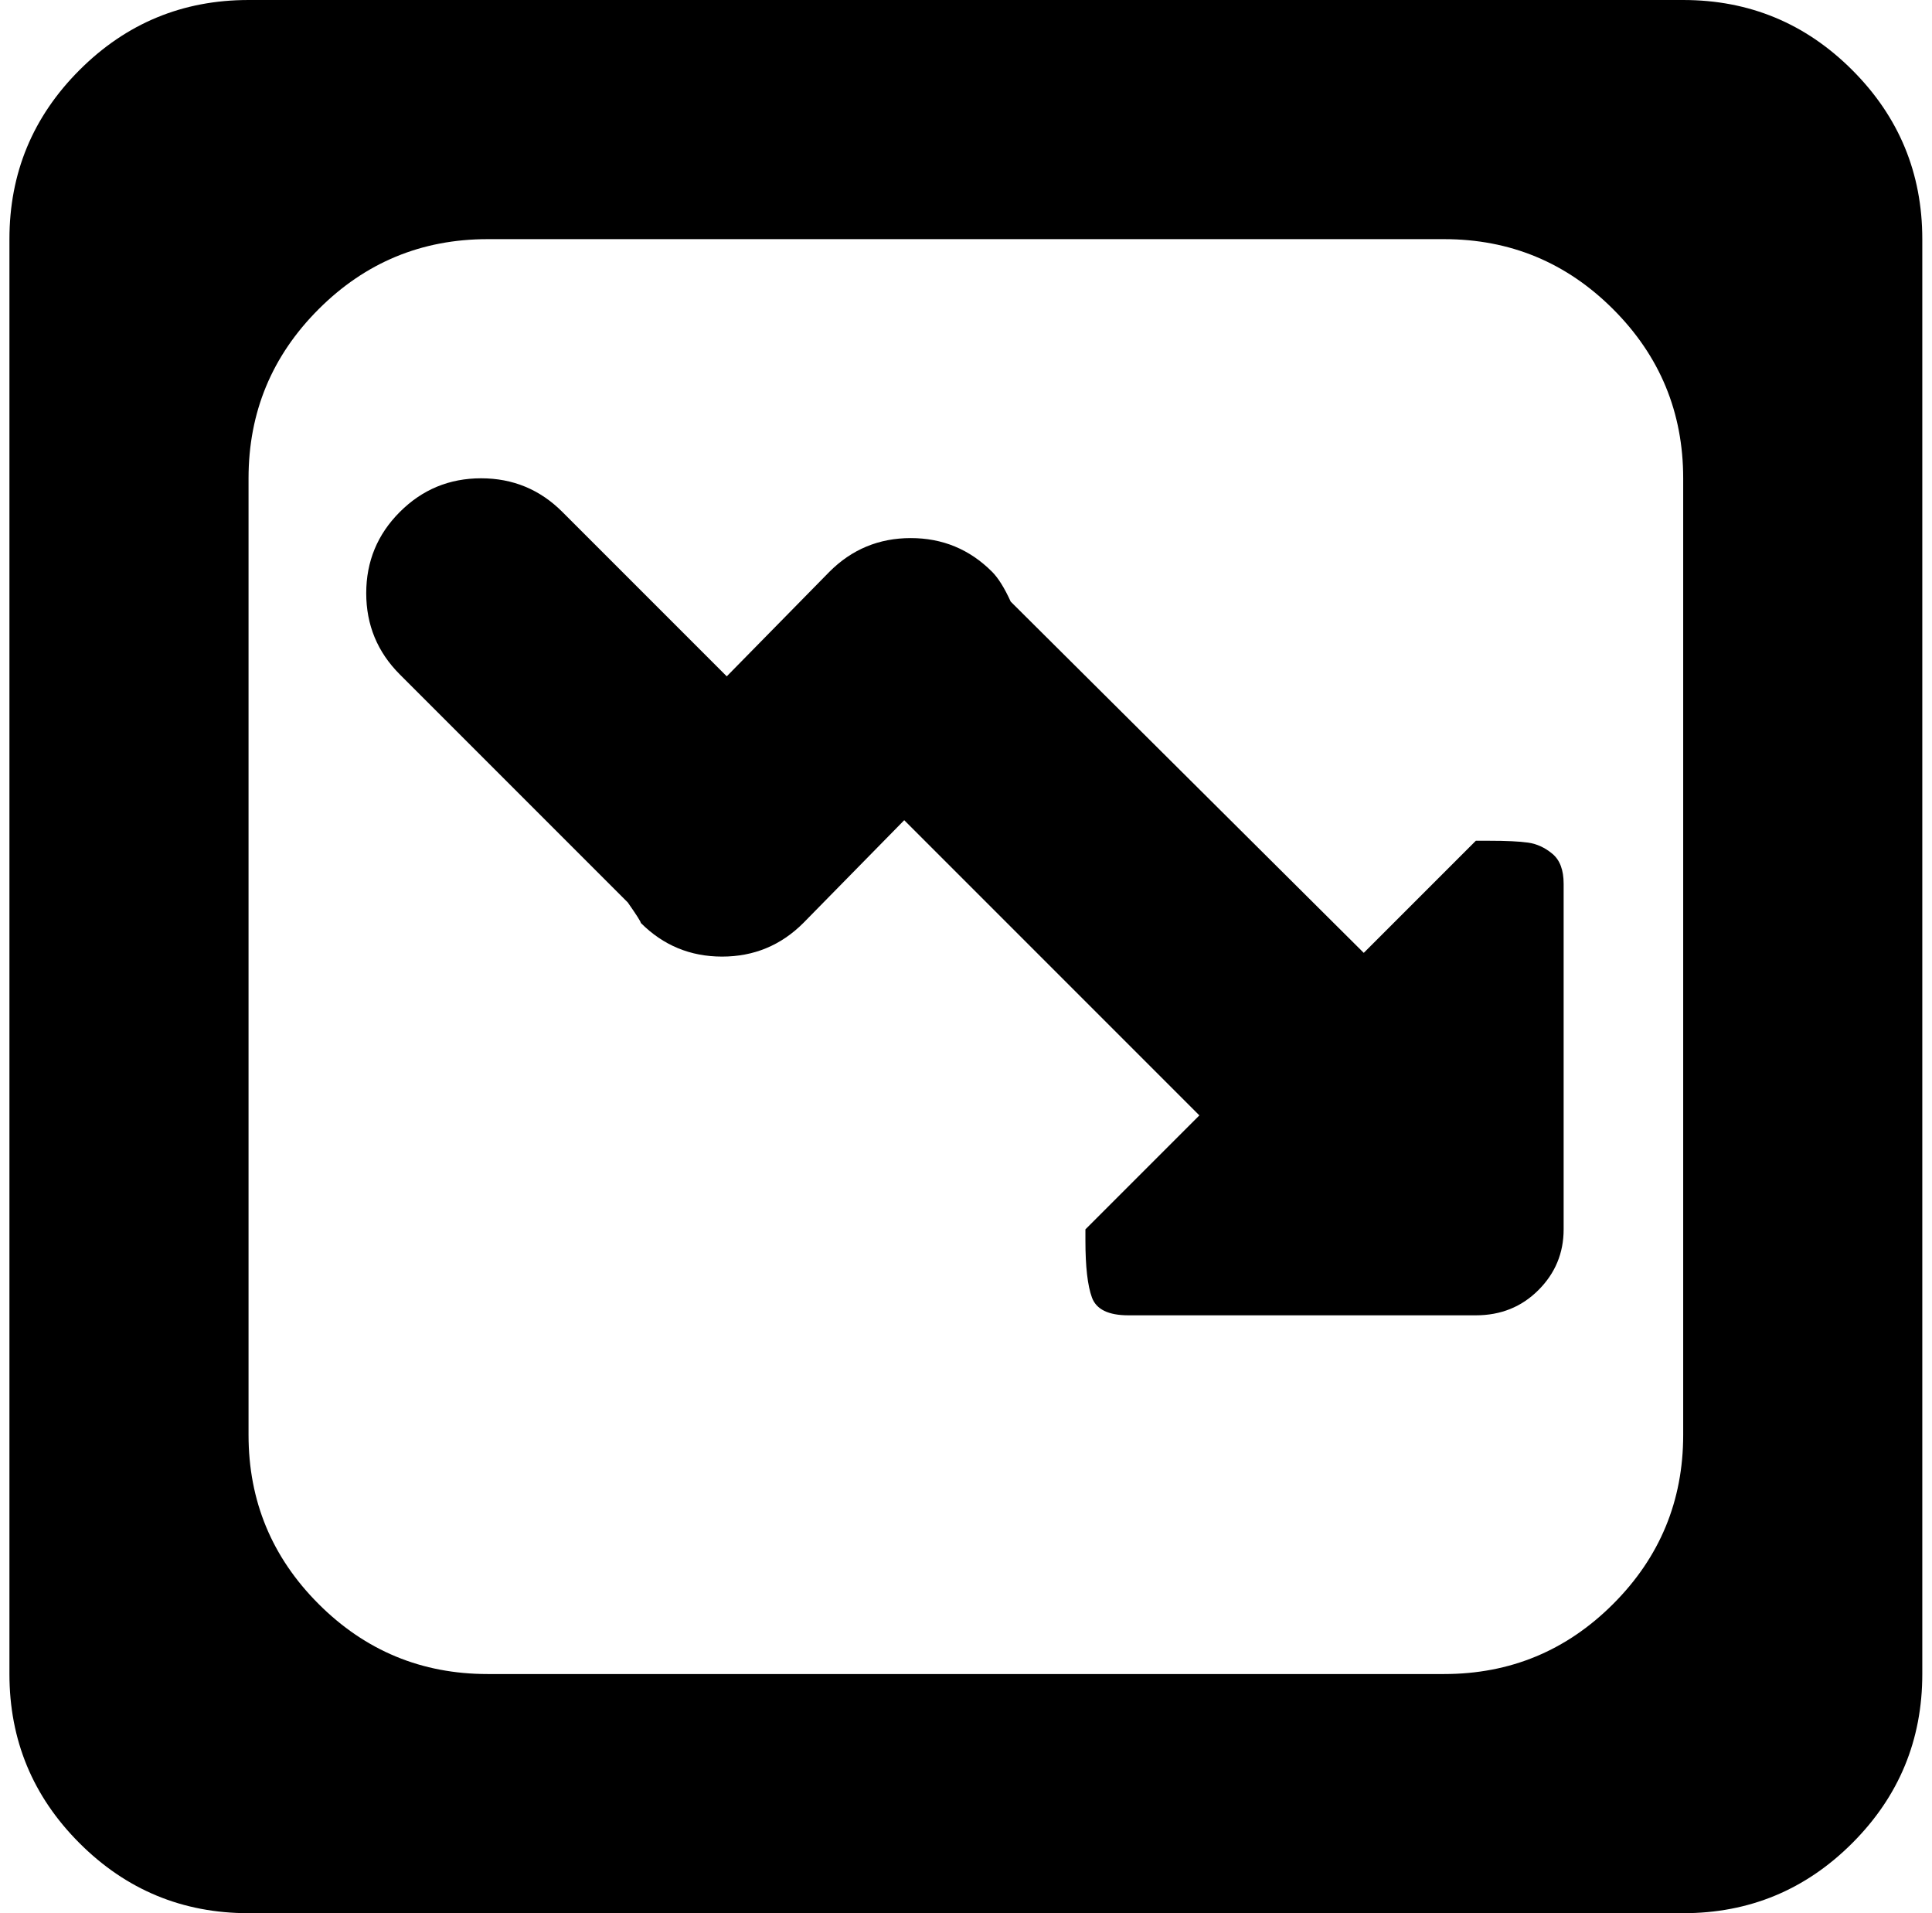 <svg xmlns="http://www.w3.org/2000/svg" width="1.01em" height="1em" viewBox="0 0 1025 1024"><path fill="currentColor" d="M896.428 1024h-768q-53 0-90.5-37.5T.428 896V128q0-53 37.5-90.5t90.5-37.5h768q53 0 90.5 37.5t37.5 90.5v768q0 53-37.5 90.5t-90.5 37.5m0-768q0-53-37.5-90.5t-90.5-37.5h-512q-53 0-90.5 37.5t-37.5 90.5v512q0 53 37.5 90.5t90.5 37.5h512q53 0 90.5-37.5t37.5-90.5zm-111 448h-186q-16 0-19.5-9.5t-3.5-30.5v-6l61-61l-158-158l-54 55q-18 18-43.5 18t-43.5-18q0-1-7-11l-122-122q-18-18-18-43.5t18-43.5t43.5-18t43.5 18l88 88l55-56q18-18 43.5-18t43.5 18q5 5 10 16l189 188l60-60h7q14 0 21 1t13 6t6 16v185q0 19-13.5 32.5t-33.5 13.5"/></svg>